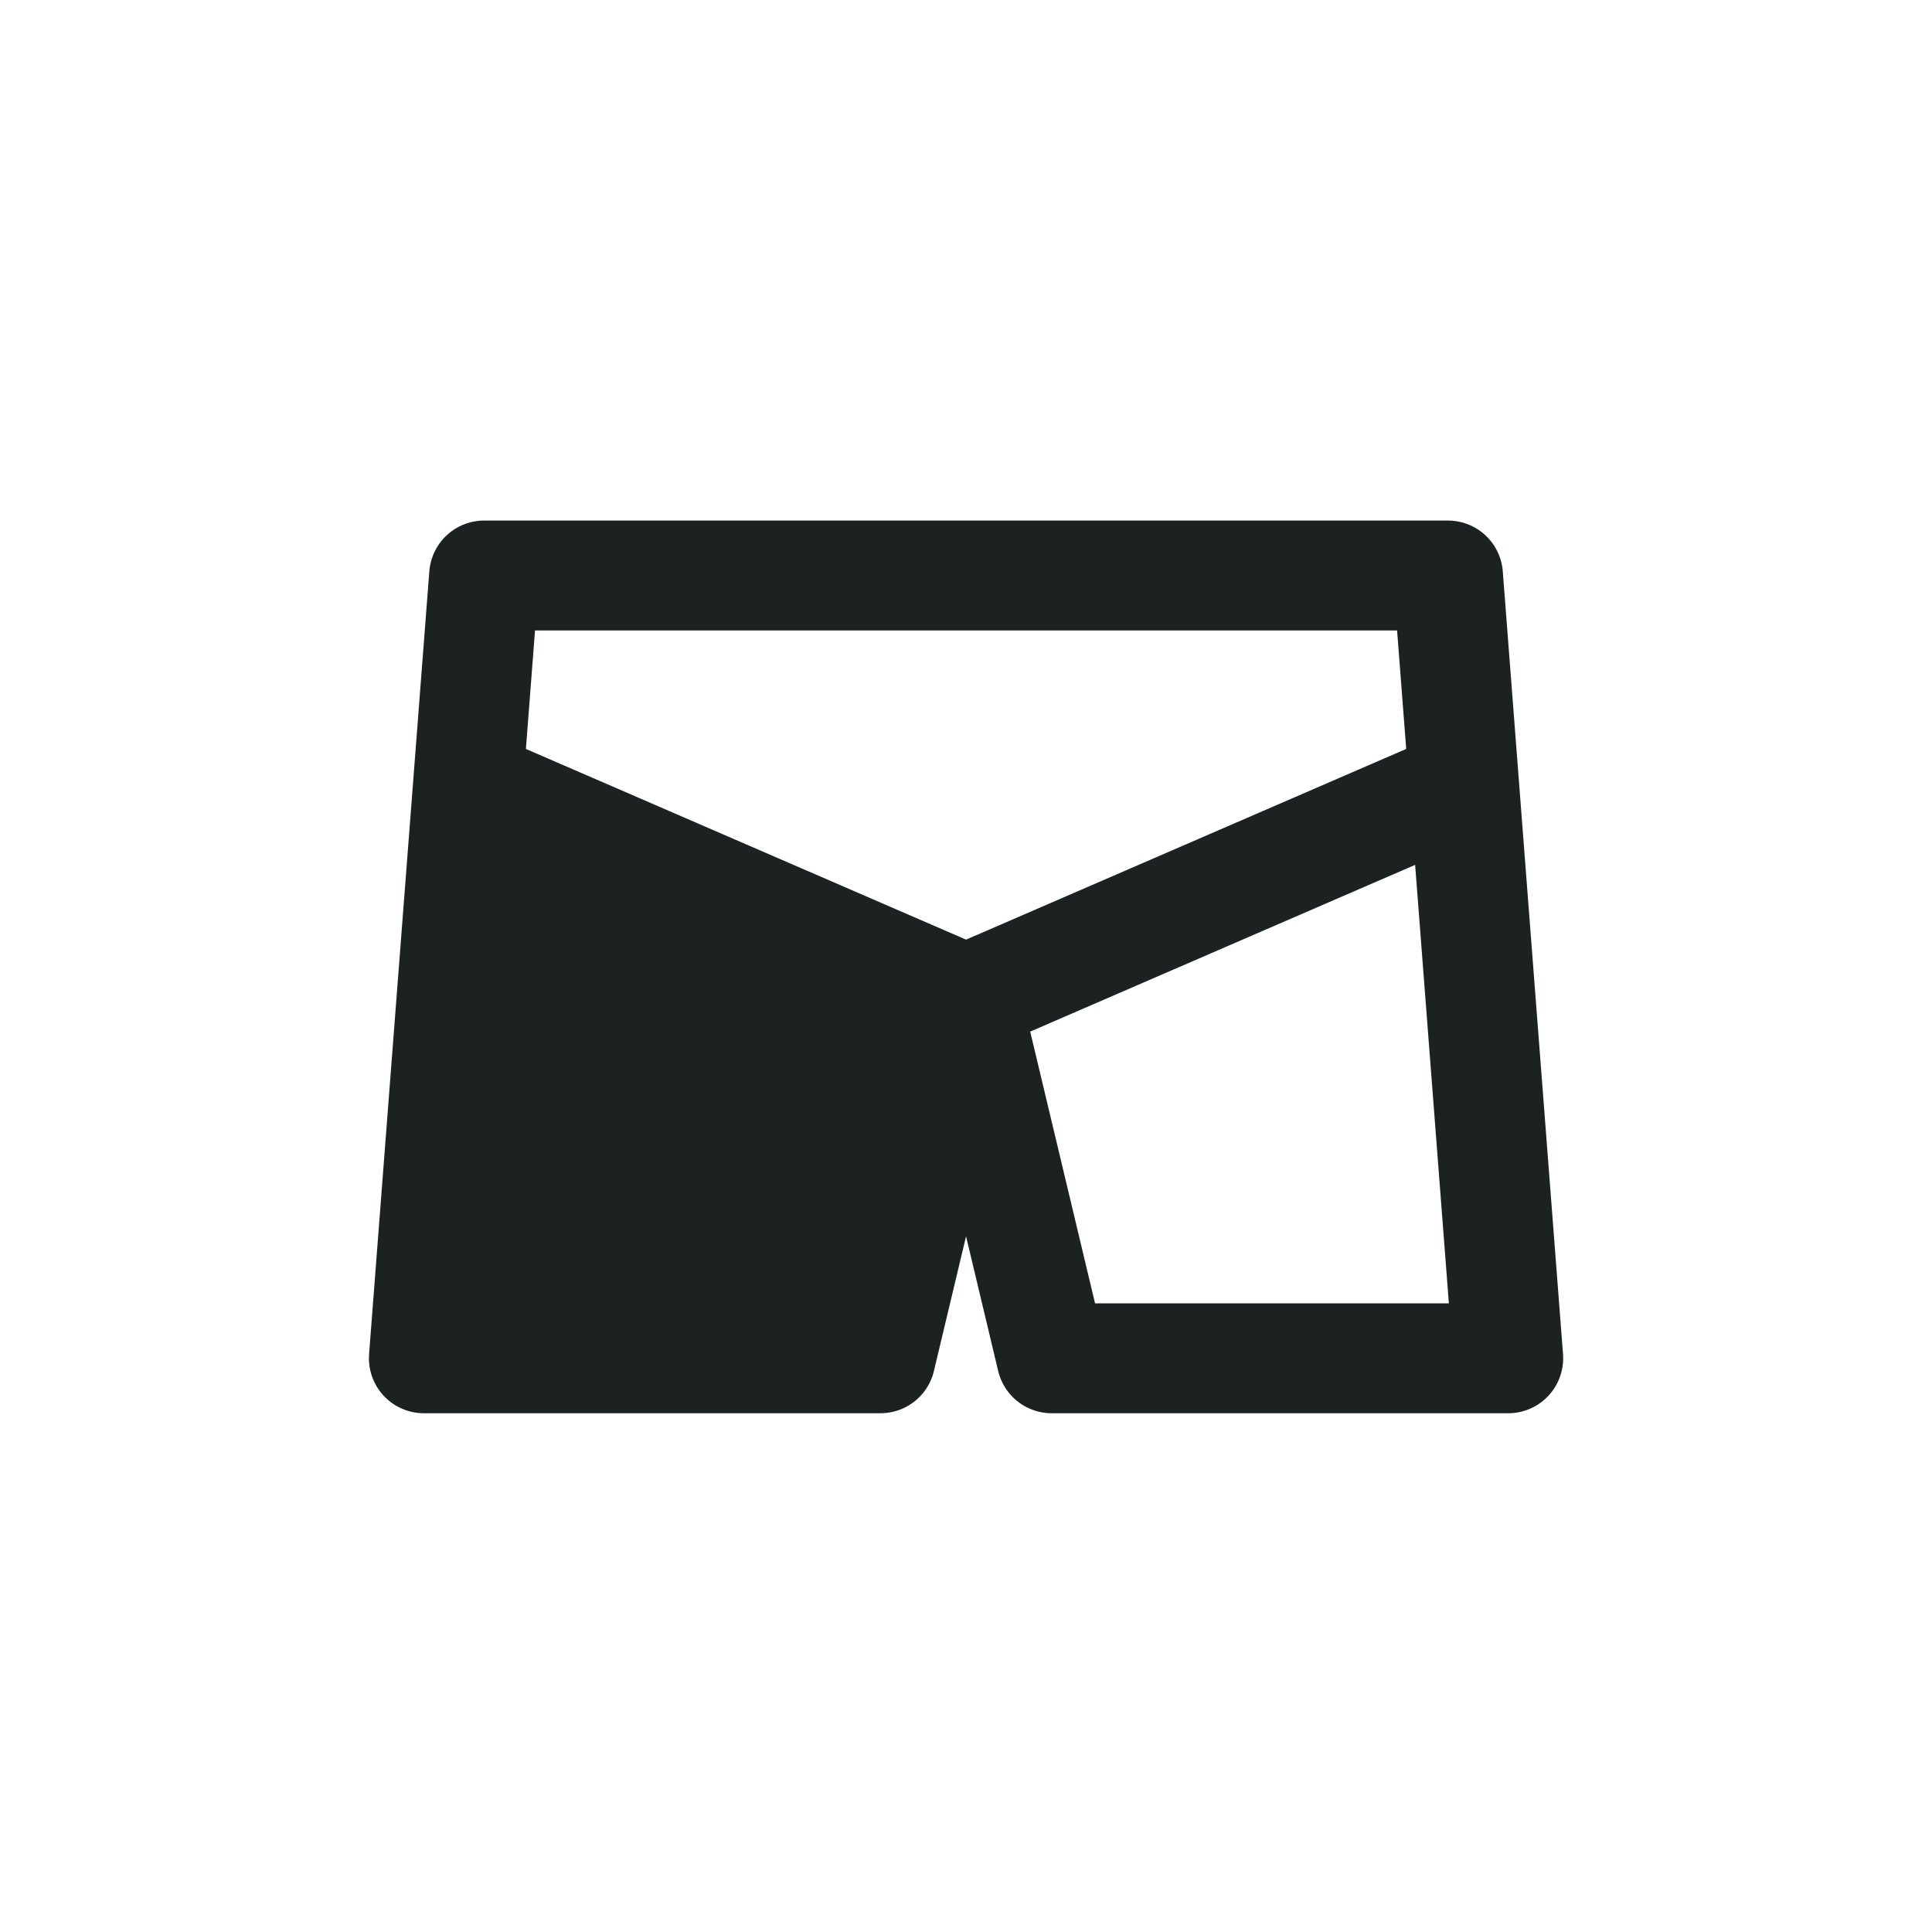 <svg width="759" height="759" viewBox="0 0 759 759" fill="none" xmlns="http://www.w3.org/2000/svg">
<path d="M308.522 226.096H450.518M379.52 392.667L413.15 533.611H592.515L575.146 307.92M379.52 392.667L345.891 533.611H166.525L183.895 307.92M379.52 392.667L183.895 307.92M379.52 392.667L575.146 307.92M183.895 307.92L190.192 226.096H568.849L575.146 307.92" stroke="#1C2122" stroke-width="43.181" stroke-linecap="round" stroke-linejoin="round"/>
<path d="M380.327 394.645L196.479 314.211L169.668 532.531H343.302L380.327 394.645Z" fill="#1C2122"/>
</svg>
